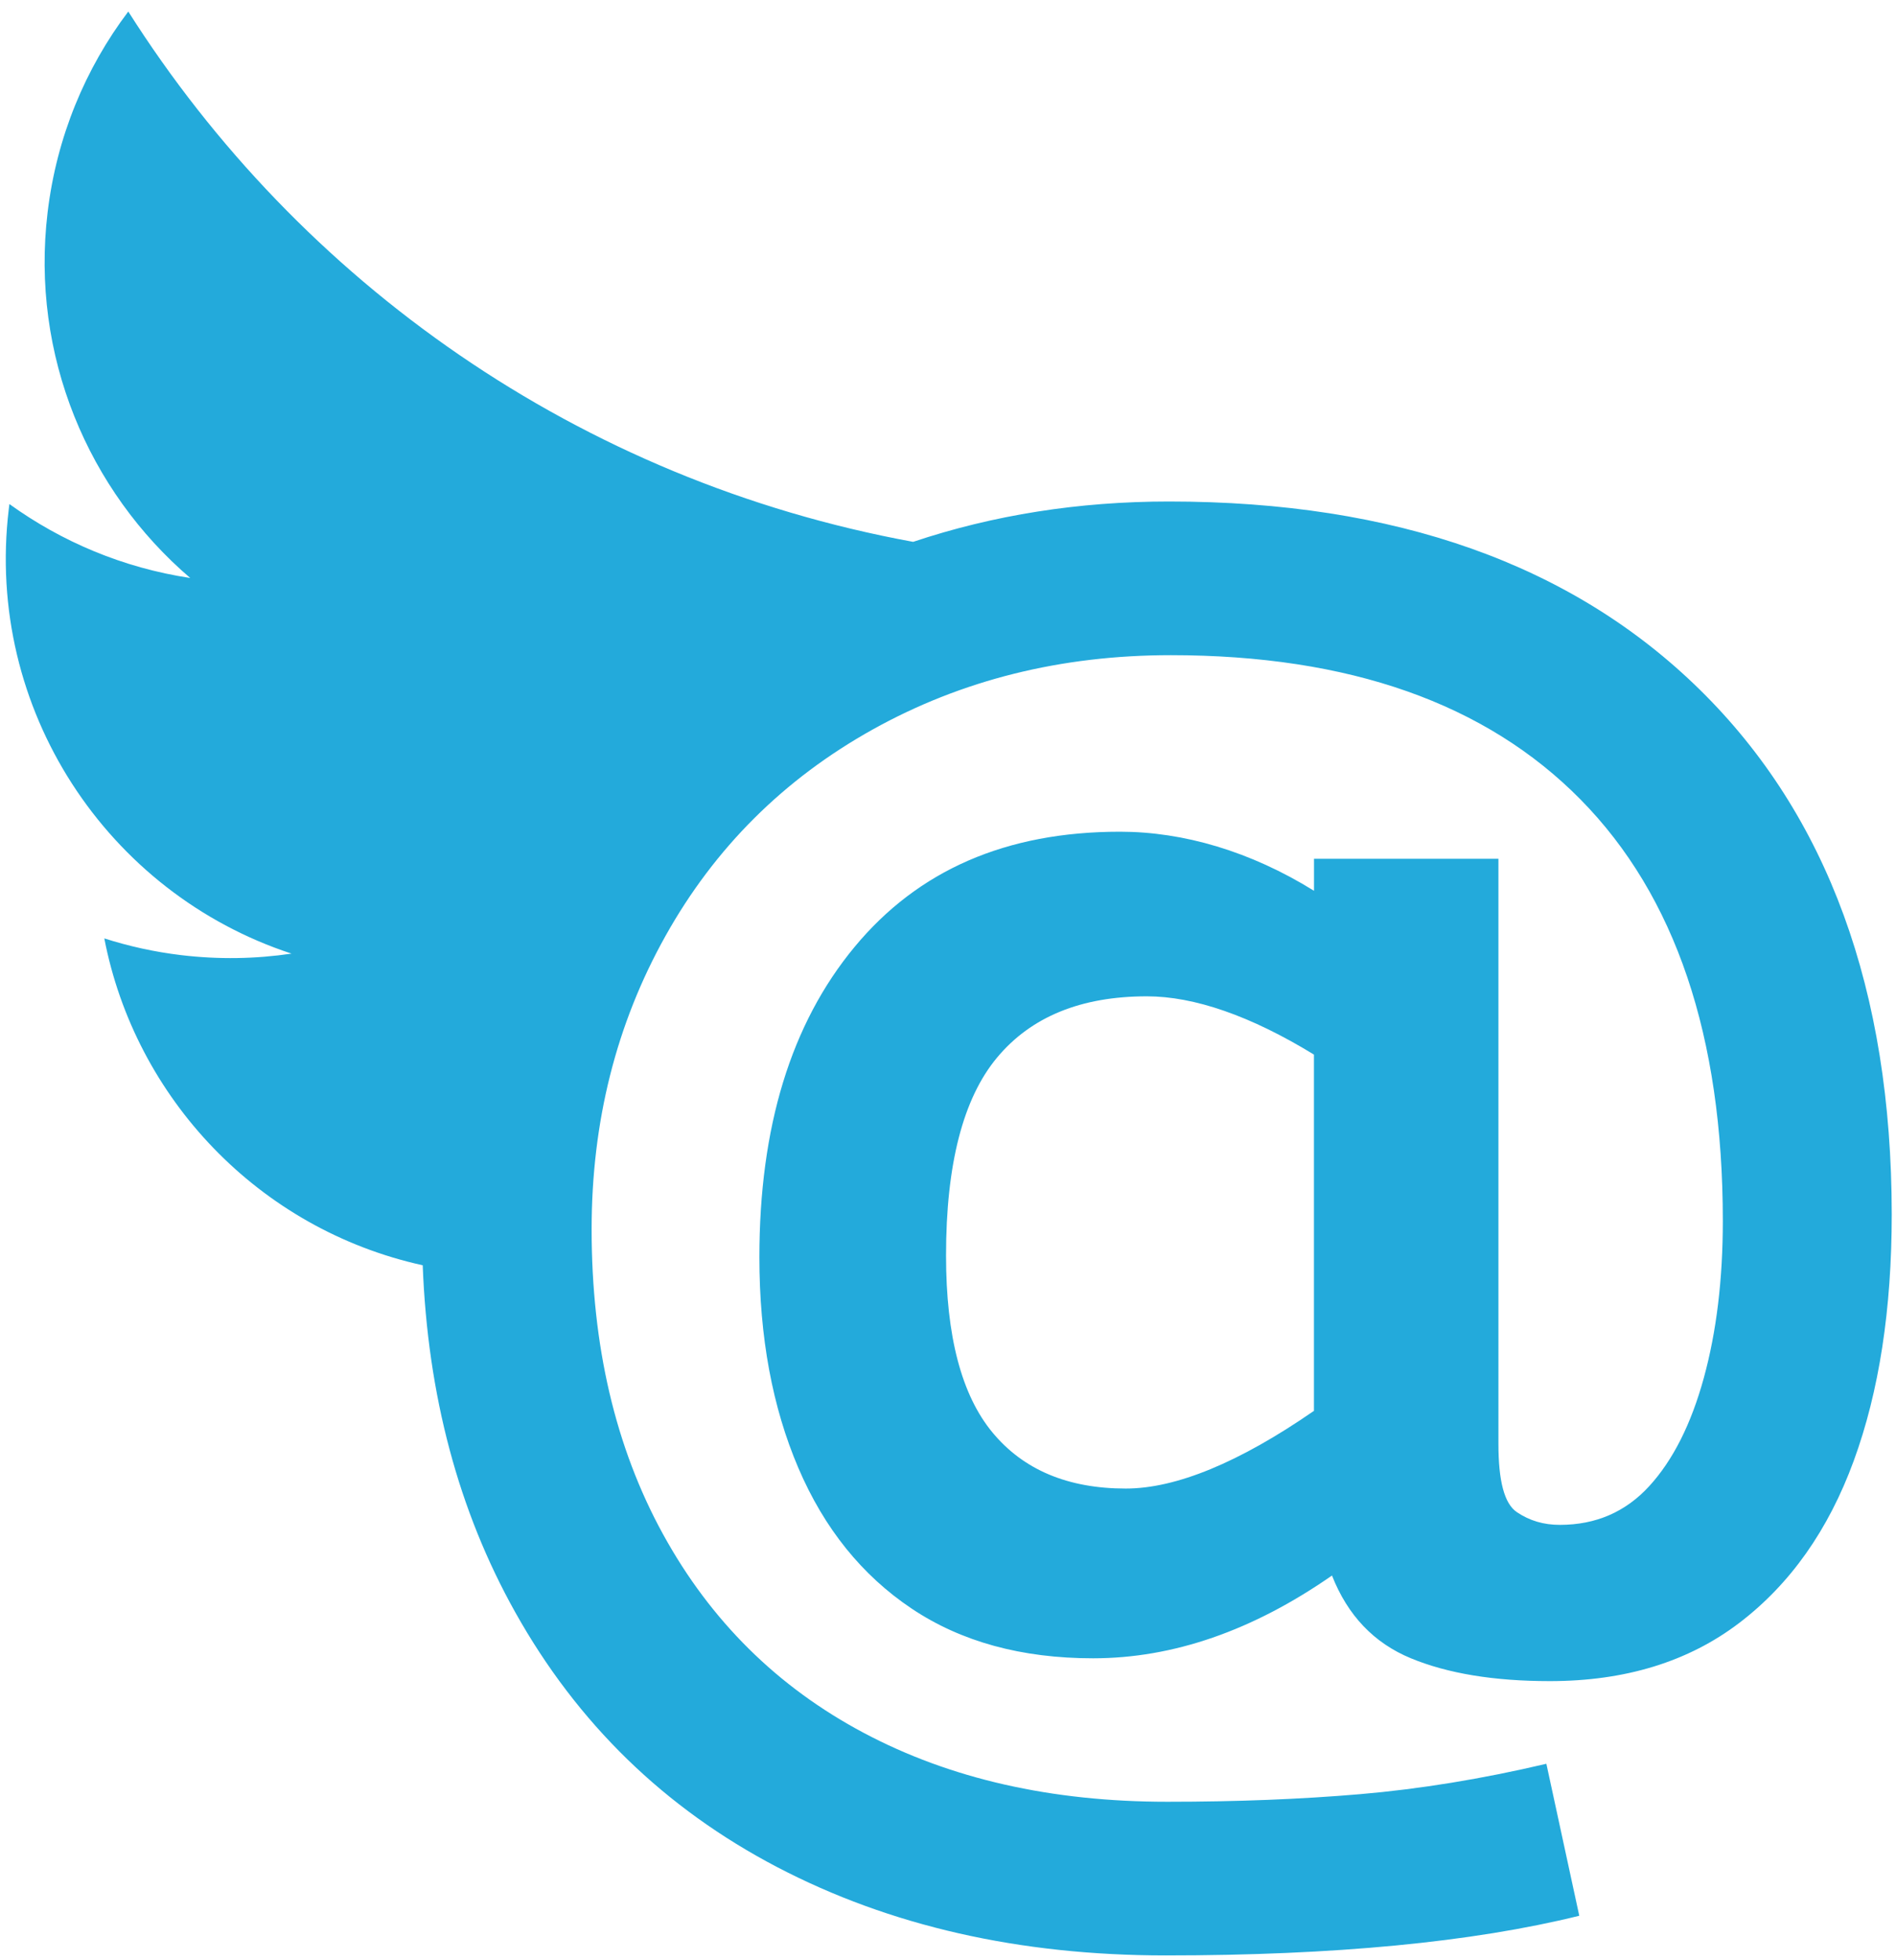 <?xml version="1.0" encoding="utf-8"?>
<!-- Generator: Adobe Illustrator 15.0.2, SVG Export Plug-In . SVG Version: 6.00 Build 0)  -->
<!DOCTYPE svg PUBLIC "-//W3C//DTD SVG 1.1//EN" "http://www.w3.org/Graphics/SVG/1.1/DTD/svg11.dtd">
<svg version="1.1" id="Layer_1" xmlns="http://www.w3.org/2000/svg" xmlns:xlink="http://www.w3.org/1999/xlink" x="0px" y="0px"
	 width="329px" height="340px" viewBox="0 0 329 340" enable-background="new 0 0 329 340" xml:space="preserve">
<path fill="#23AADB" d="M294.98,119.68c-22.17-21.78-52.88-32.67-92.14-32.67c-15.66,0-30.46,2.34-44.39,7
	C100.39,83.37,51.98,48.88,22.26,2c-7.43,9.84-12.43,21.73-14,34.85c-2.97,24.85,7.06,48.29,24.75,63.43
	c-11.7-1.77-22.36-6.32-31.38-12.83c-0.04,0.3-0.08,0.6-0.11,0.9c-4.15,34.71,17.09,66.61,49.07,77.1
	c-6.21,0.92-12.64,1.04-19.17,0.26c-4.61-0.55-9.05-1.54-13.32-2.9c5.36,27.71,26.79,50.44,55.25,56.71
	c0.86,22.52,6.2,42.59,16.05,60.19c10.79,19.29,25.95,34.03,45.48,44.24c19.53,10.2,41.99,15.31,67.38,15.31
	c29.3,0,53.22-2.3,71.78-6.88l-5.71-26.37c-11.23,2.64-22,4.39-32.3,5.27c-10.3,0.88-21.46,1.32-33.47,1.32
	c-20.12,0-37.67-3.98-52.66-11.94c-14.99-7.96-26.61-19.46-34.86-34.5c-8.25-15.04-12.38-32.67-12.38-52.88
	c0-18.65,4.27-35.62,12.82-50.9c8.54-15.28,20.53-27.22,35.96-35.82c15.43-8.59,32.67-12.89,51.71-12.89
	c30.96,0,54.66,8.35,71.12,25.05c16.45,16.7,24.68,41.07,24.68,73.1c0,10.16-1.1,19.24-3.3,27.25c-2.2,8.01-5.35,14.26-9.45,18.75
	c-4.1,4.49-9.28,6.74-15.53,6.74c-2.83,0-5.26-0.73-7.45-2.2s-3.21-5.42-3.21-11.87V149h-32v5.55c-11-6.83-22.64-10.25-33.67-10.25
	c-19.73,0-35.03,6.67-46.06,20c-11.04,13.33-16.51,31.27-16.51,53.83c0,13.87,2.27,26.05,6.76,36.55
	c4.49,10.5,11.04,18.63,19.64,24.39c8.59,5.76,19.1,8.64,31.5,8.64c13.87,0,27.69-4.78,41.46-14.36c2.73,6.94,7.3,11.72,13.7,14.36
	c6.39,2.64,14.43,3.96,24.1,3.96c13.08,0,24.05-3.37,32.89-10.11c8.84-6.74,15.45-16.11,19.85-28.12s6.59-26.27,6.59-42.77
	C328.23,171.78,317.14,141.46,294.98,119.68z M228,244.78c-13,8.99-23.96,13.48-32.65,13.48c-10.06,0-17.77-3.25-23.14-9.74
	c-5.37-6.49-8.05-16.72-8.05-30.69c0-15.82,2.95-27.27,8.86-34.35c5.91-7.08,14.56-10.62,25.99-10.62c8.2,0,17.99,3.37,28.99,10.11
	V244.78z"/>
</svg>
